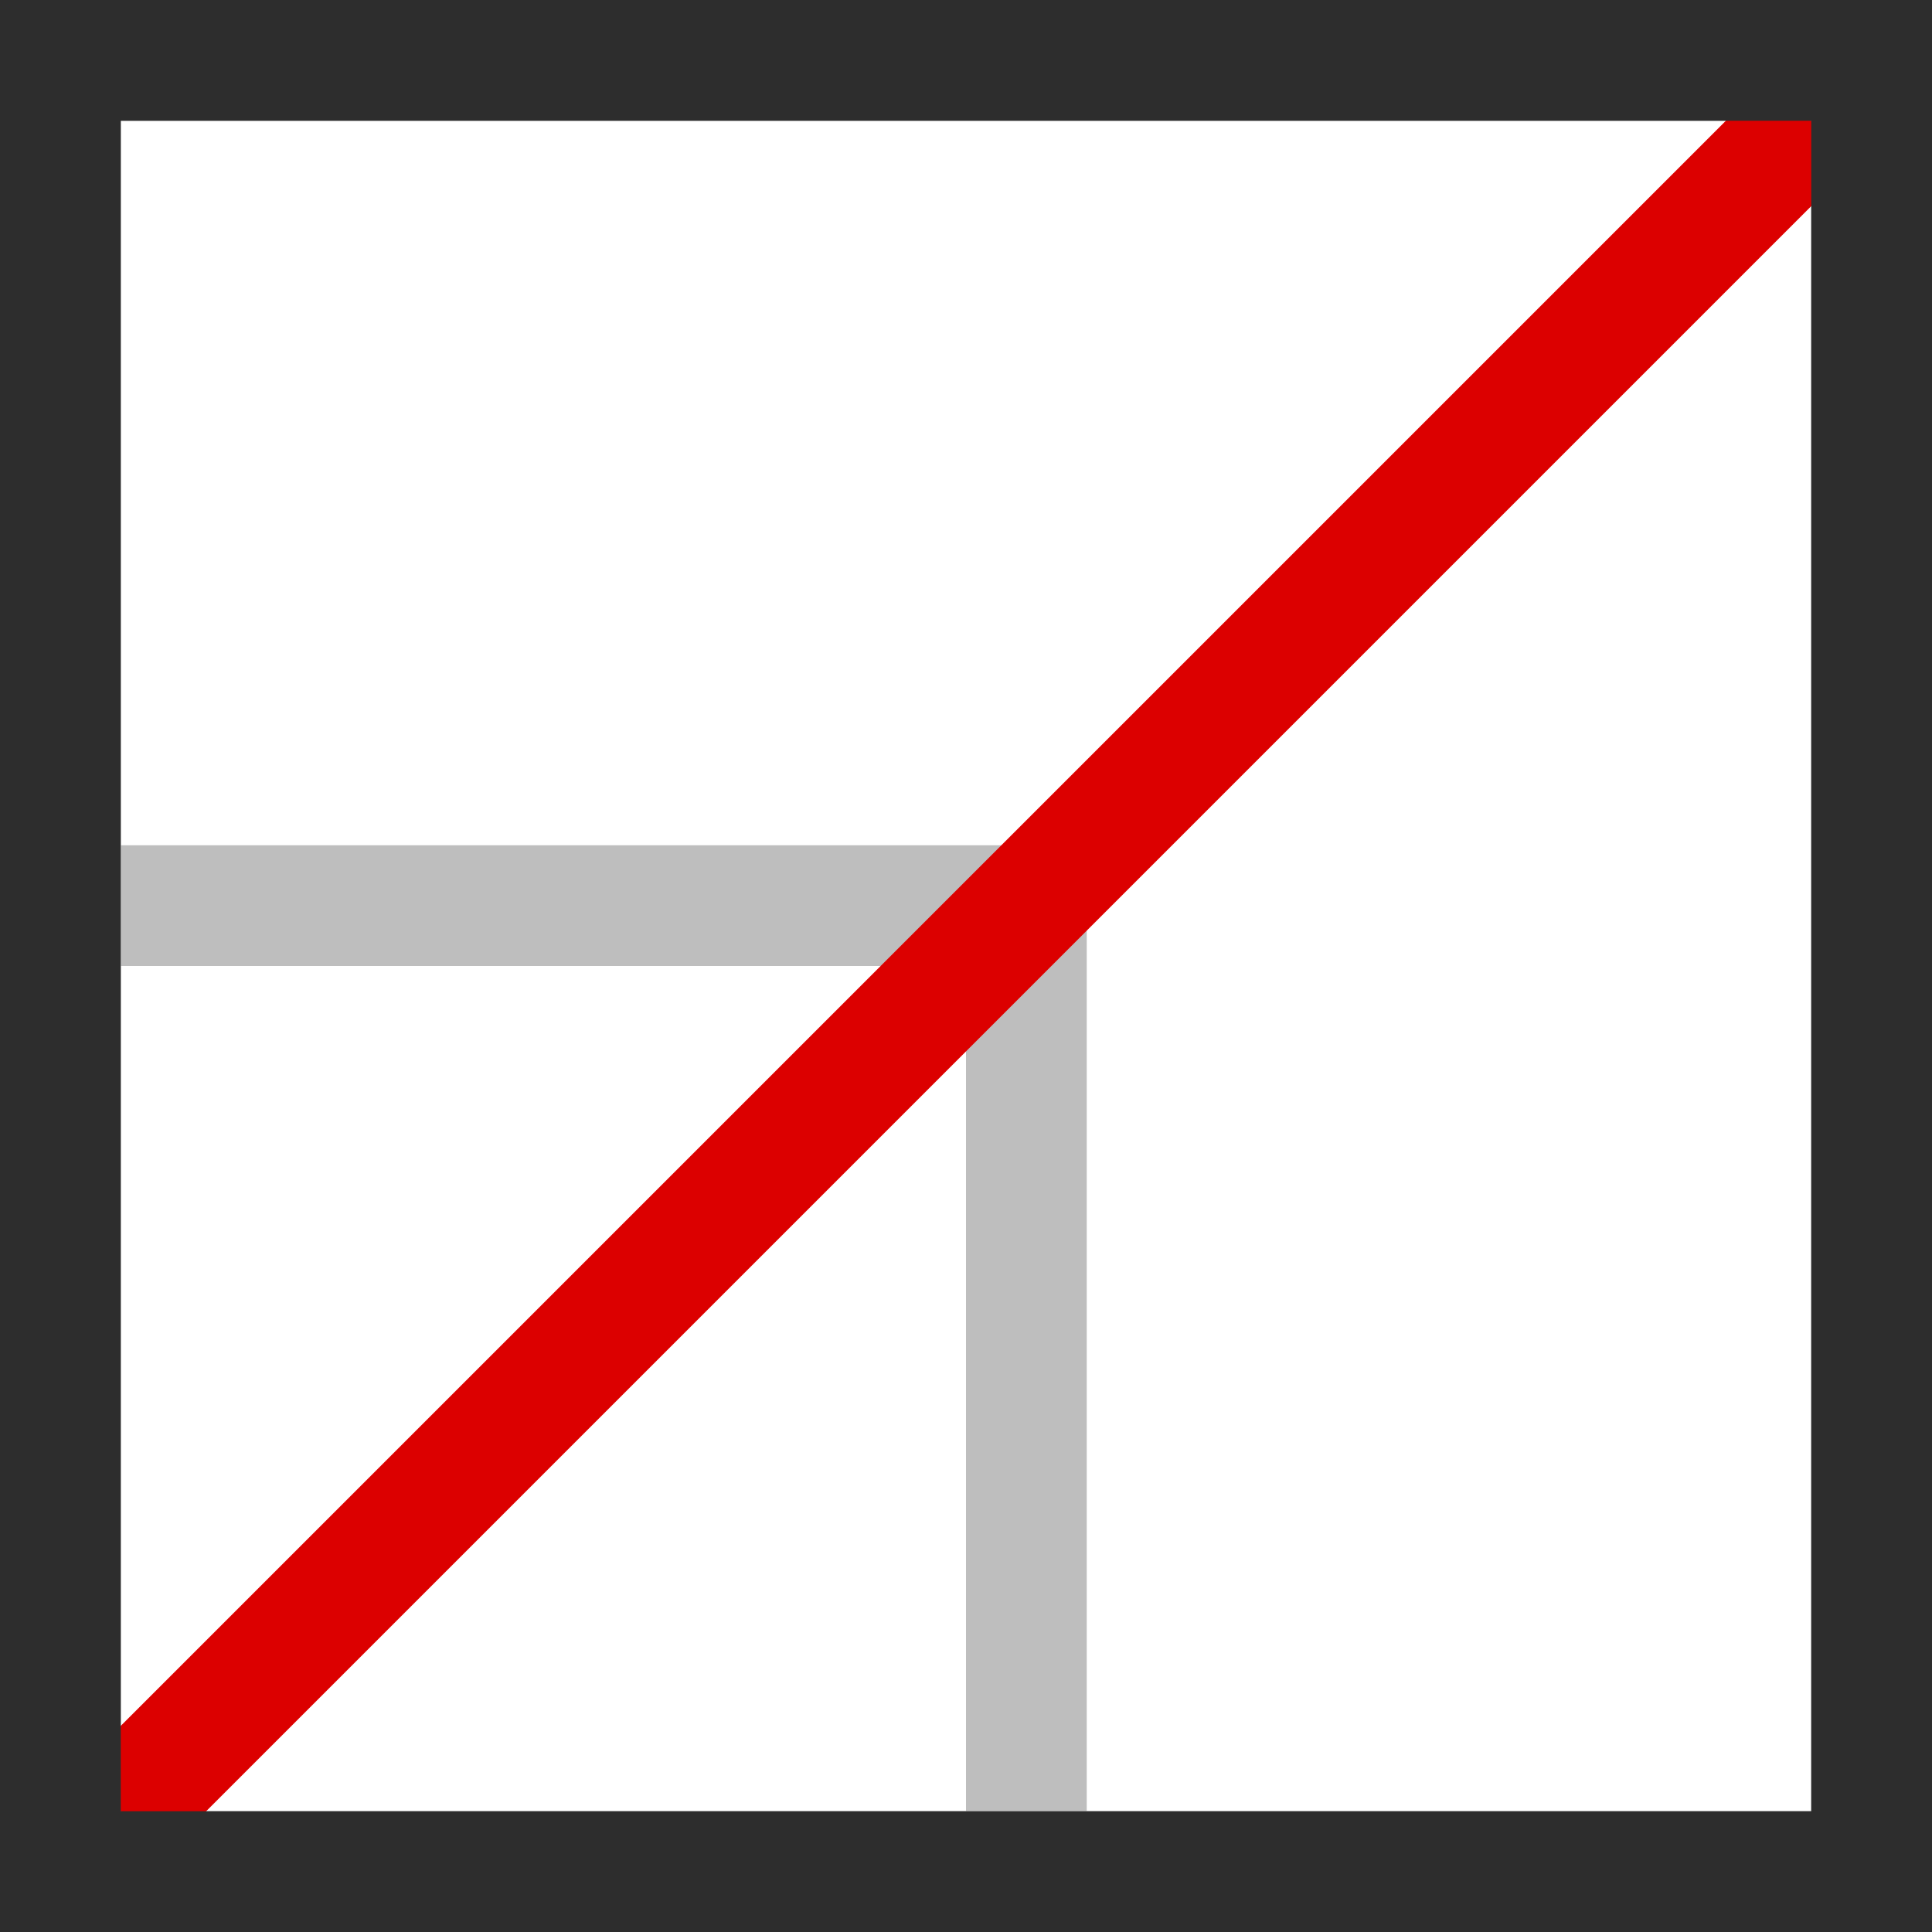 <?xml version="1.0" encoding="UTF-8"?>
<!-- Created with Inkscape (http://www.inkscape.org/) -->
<svg id="SVGRoot" width="16px" height="16px" version="1.1" viewBox="0 0 16 16" xmlns="http://www.w3.org/2000/svg" xmlns:cc="http://creativecommons.org/ns#" xmlns:dc="http://purl.org/dc/elements/1.1/" xmlns:rdf="http://www.w3.org/1999/02/22-rdf-syntax-ns#">
 <rect x="0" y="0" width="16" height="16" fill="#808080" stroke="none"/>
 <g id="layer1" transform="translate(0 20.5)">
  <g id="gimp-color-space-linear">
   <rect id="rect1373" x="1" y="-19.5" width="14" height="14" style="color:#000000;fill-rule:evenodd;fill:#fff;paint-order:normal"/>
   <path id="path1377" d="m1-13.5h8v8h-1v-7h-7z" style="fill-rule:evenodd;fill:#bebebe"/>
   <g id="g2676" style="fill:#2d2d2d">
    <path id="path819" d="m1-5.5 14-14" style="fill-rule:evenodd;fill:#2d2d2d;stroke-width:1px;stroke:#dc0000"/>
    <path id="rect814" d="m0-20.5v16h16v-16zm1 1h14v14h-14z" style="color:#000000;fill-rule:evenodd;fill:#2d2d2d;paint-order:normal"/>
   </g>
  </g>
 </g>
</svg>
